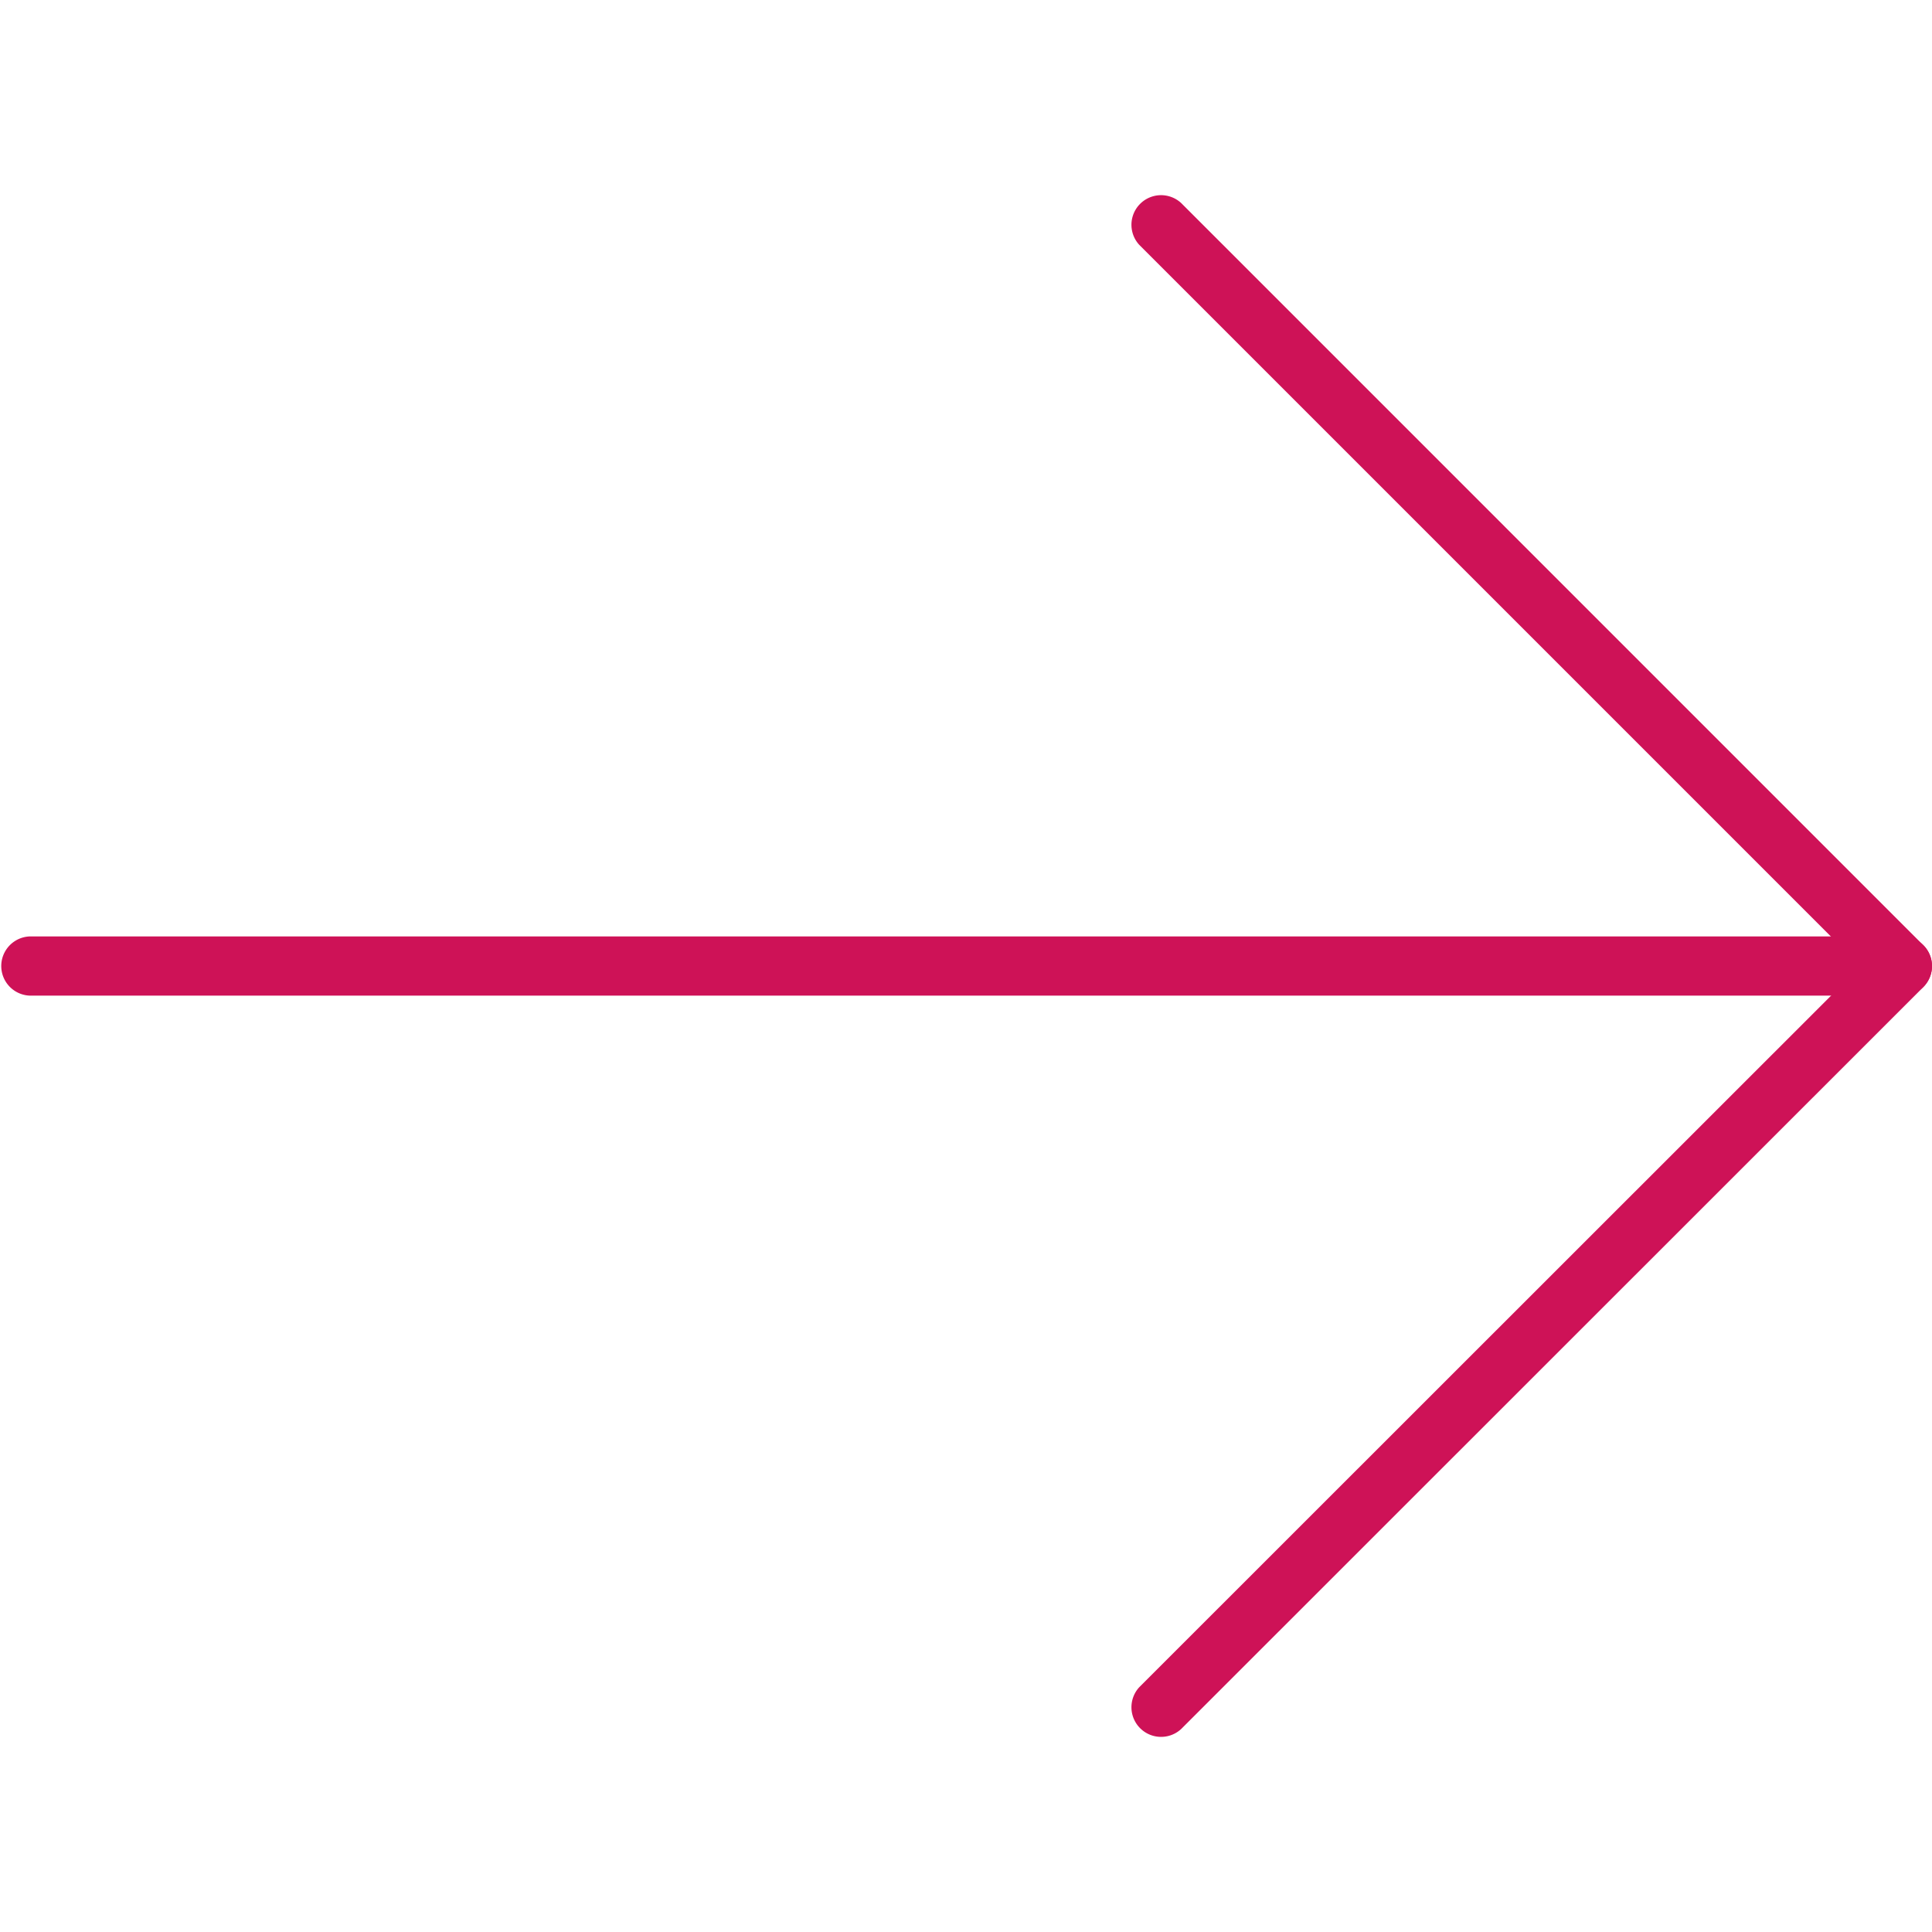 <svg width="36" height="36" viewBox="0 0 36 36" fill="none" xmlns="http://www.w3.org/2000/svg"><g clip-path="url(#a)" fill="#CE1257"><path d="M36 18a.552.552 0 0 1-.552.552H.552a.552.552 0 0 1 0-1.103h34.896c.305 0 .552.247.552.551z"/><path d="M36 18.002a.555.555 0 0 1-.161.39l-13.83 13.826a.552.552 0 0 1-.78-.78l13.44-13.435-13.44-13.44a.552.552 0 0 1 .78-.78l13.829 13.83a.55.55 0 0 1 .162.39z"/></g><defs><clipPath id="a"><path fill="#fff" transform="rotate(-90 18 18)" d="M0 0h36v36H0z"/></clipPath></defs></svg>